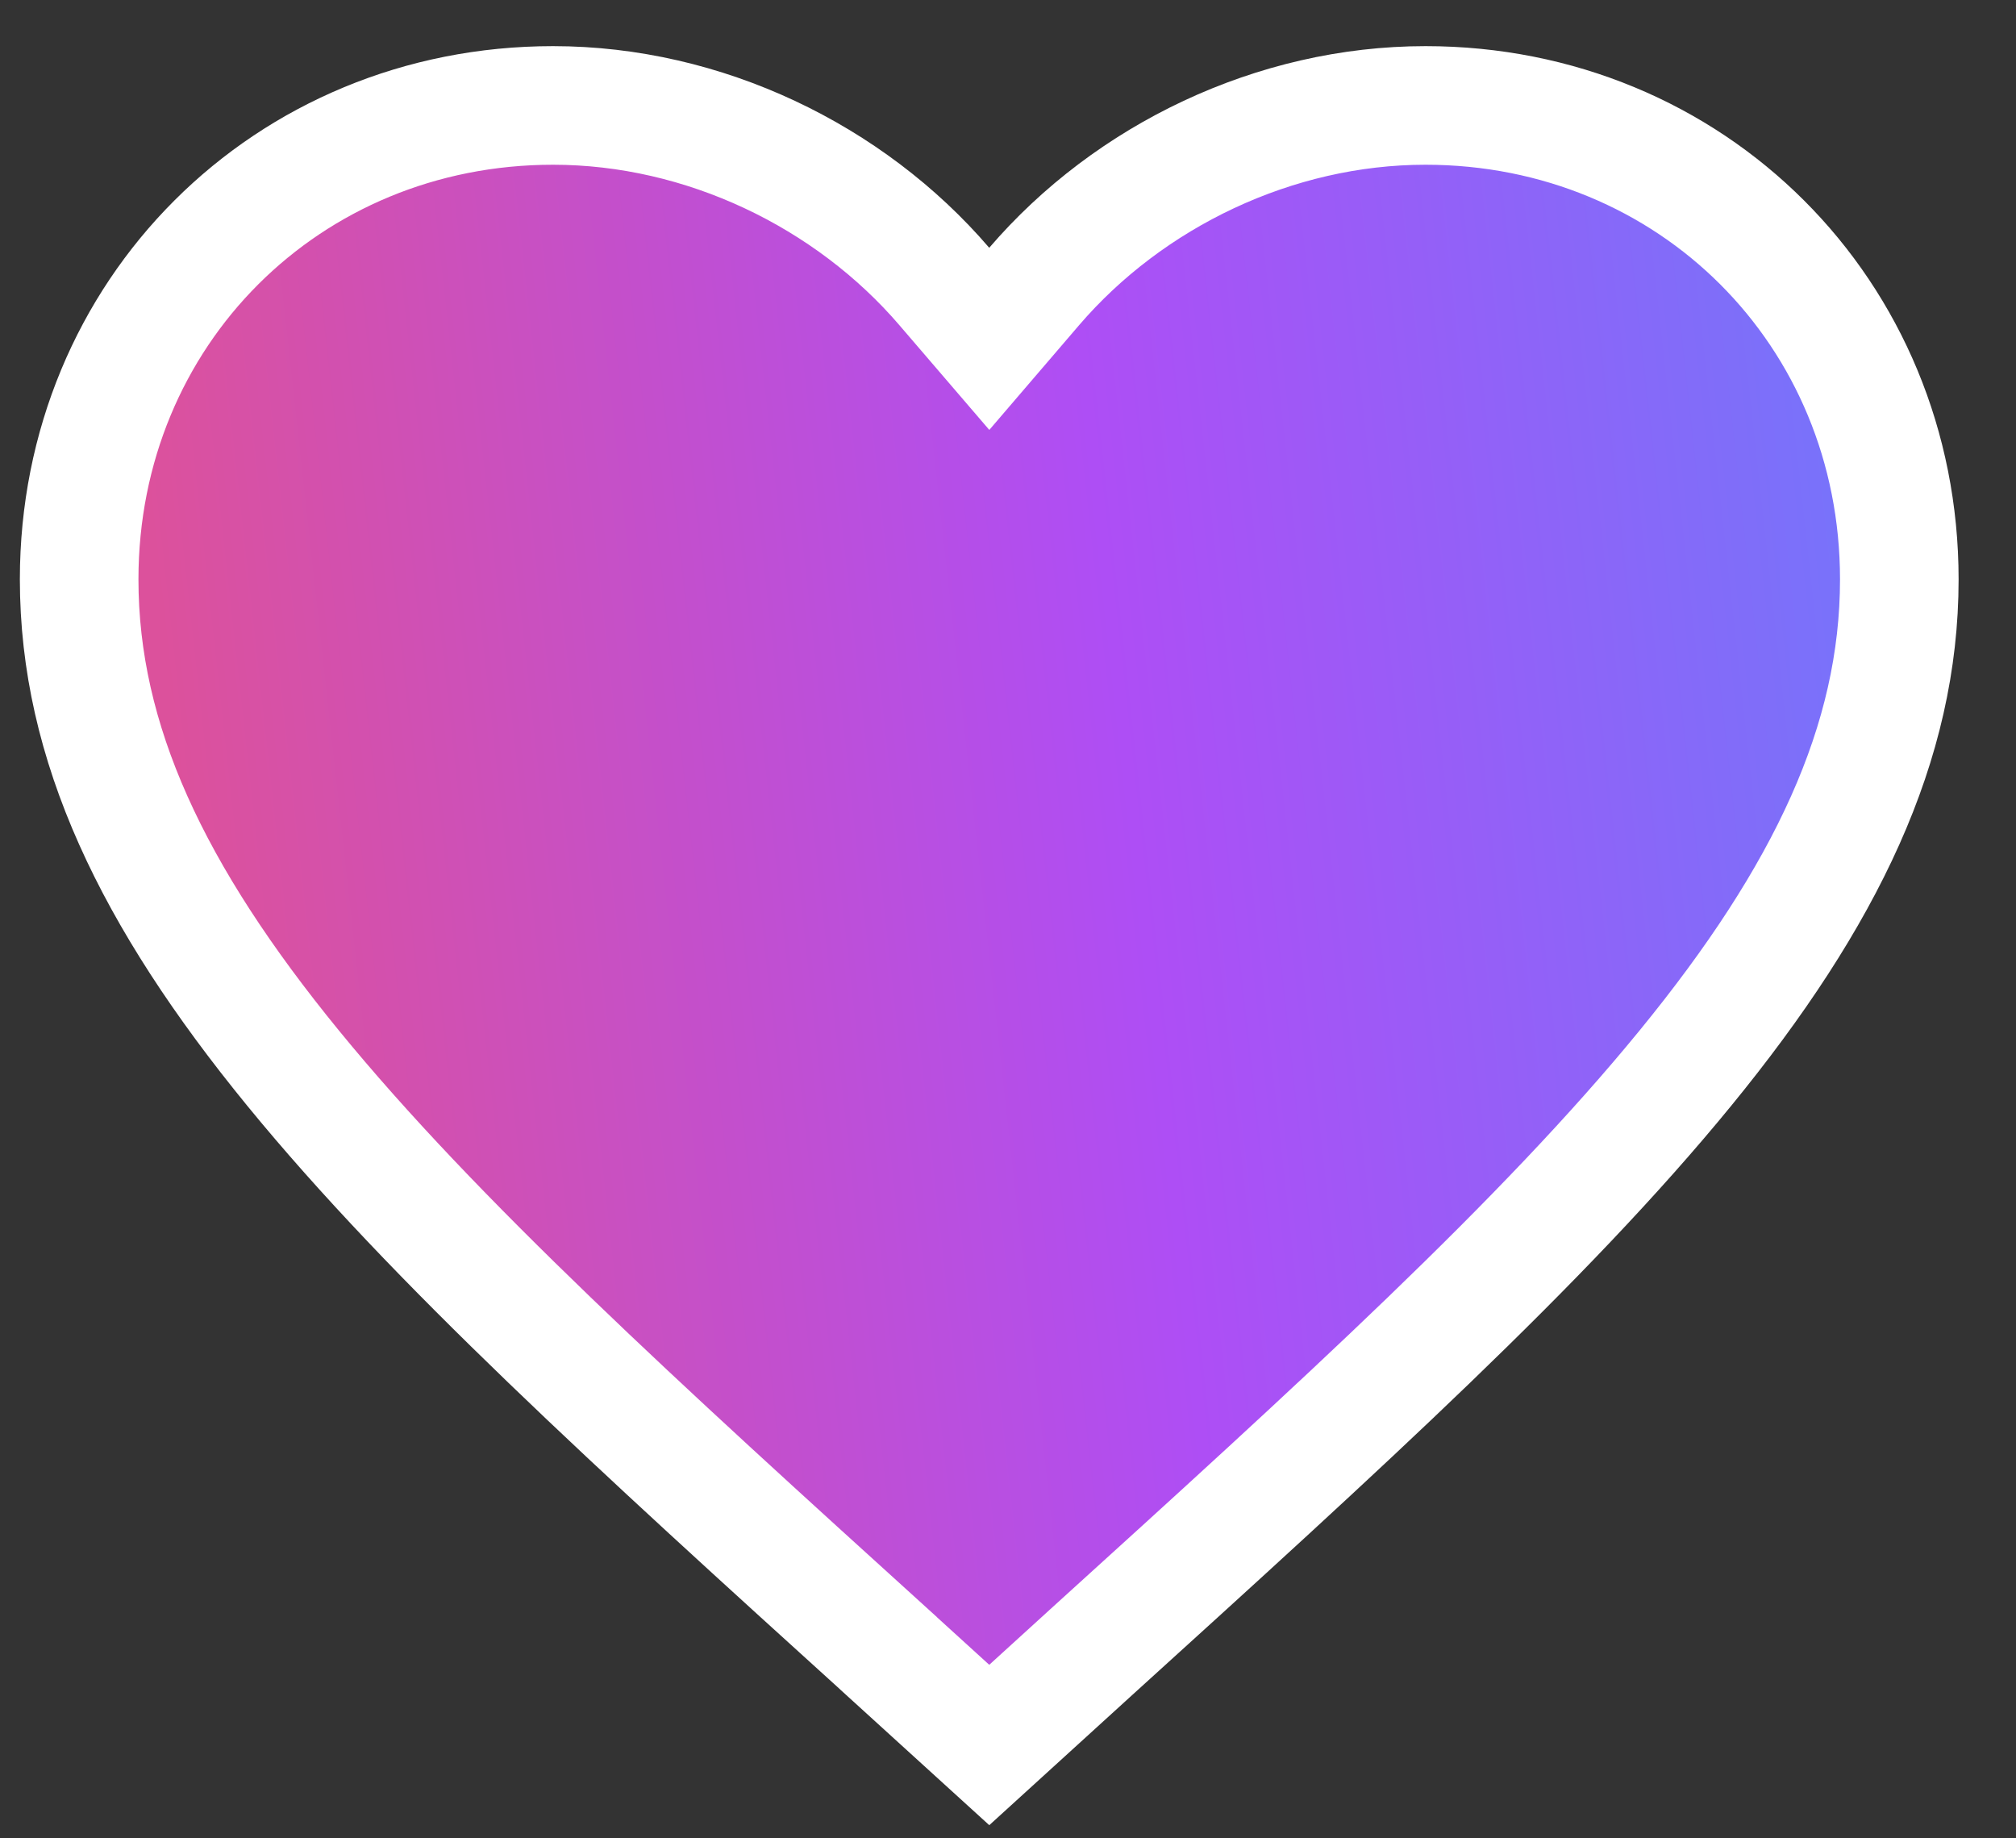 <svg width="34" height="31" viewBox="0 0 34 31" fill="none" xmlns="http://www.w3.org/2000/svg">
<rect x="0" y="0" width="34" height="31" fill="#333333" stroke="none"/>
<path d="M15.925 4.83L16.684 5.714L17.442 4.83C19.042 2.967 21.498 1.778 24.041 1.778C28.525 1.778 32.032 5.272 32.032 9.77C32.032 12.523 30.8 15.107 28.426 18.01C26.042 20.927 22.612 24.044 18.383 27.879L18.381 27.881L16.684 29.426L14.986 27.881L14.985 27.879C10.755 24.044 7.325 20.927 4.941 18.01C2.568 15.107 1.335 12.523 1.335 9.77C1.335 5.272 4.842 1.778 9.327 1.778C11.869 1.778 14.326 2.967 15.925 4.83Z" fill="url(#paint0_linear_2_152)" stroke="white" stroke-width="2"/>
<defs>
<linearGradient id="paint0_linear_2_152" x1="1.209" y1="30.778" x2="35.705" y2="26.977" gradientUnits="userSpaceOnUse">
<stop offset="0.107" stop-color="#DC519C"/>
<stop offset="0.566" stop-color="#AE4EF5"/>
<stop offset="1" stop-color="#6D7AFB"/>
</linearGradient>
</defs>
</svg>
